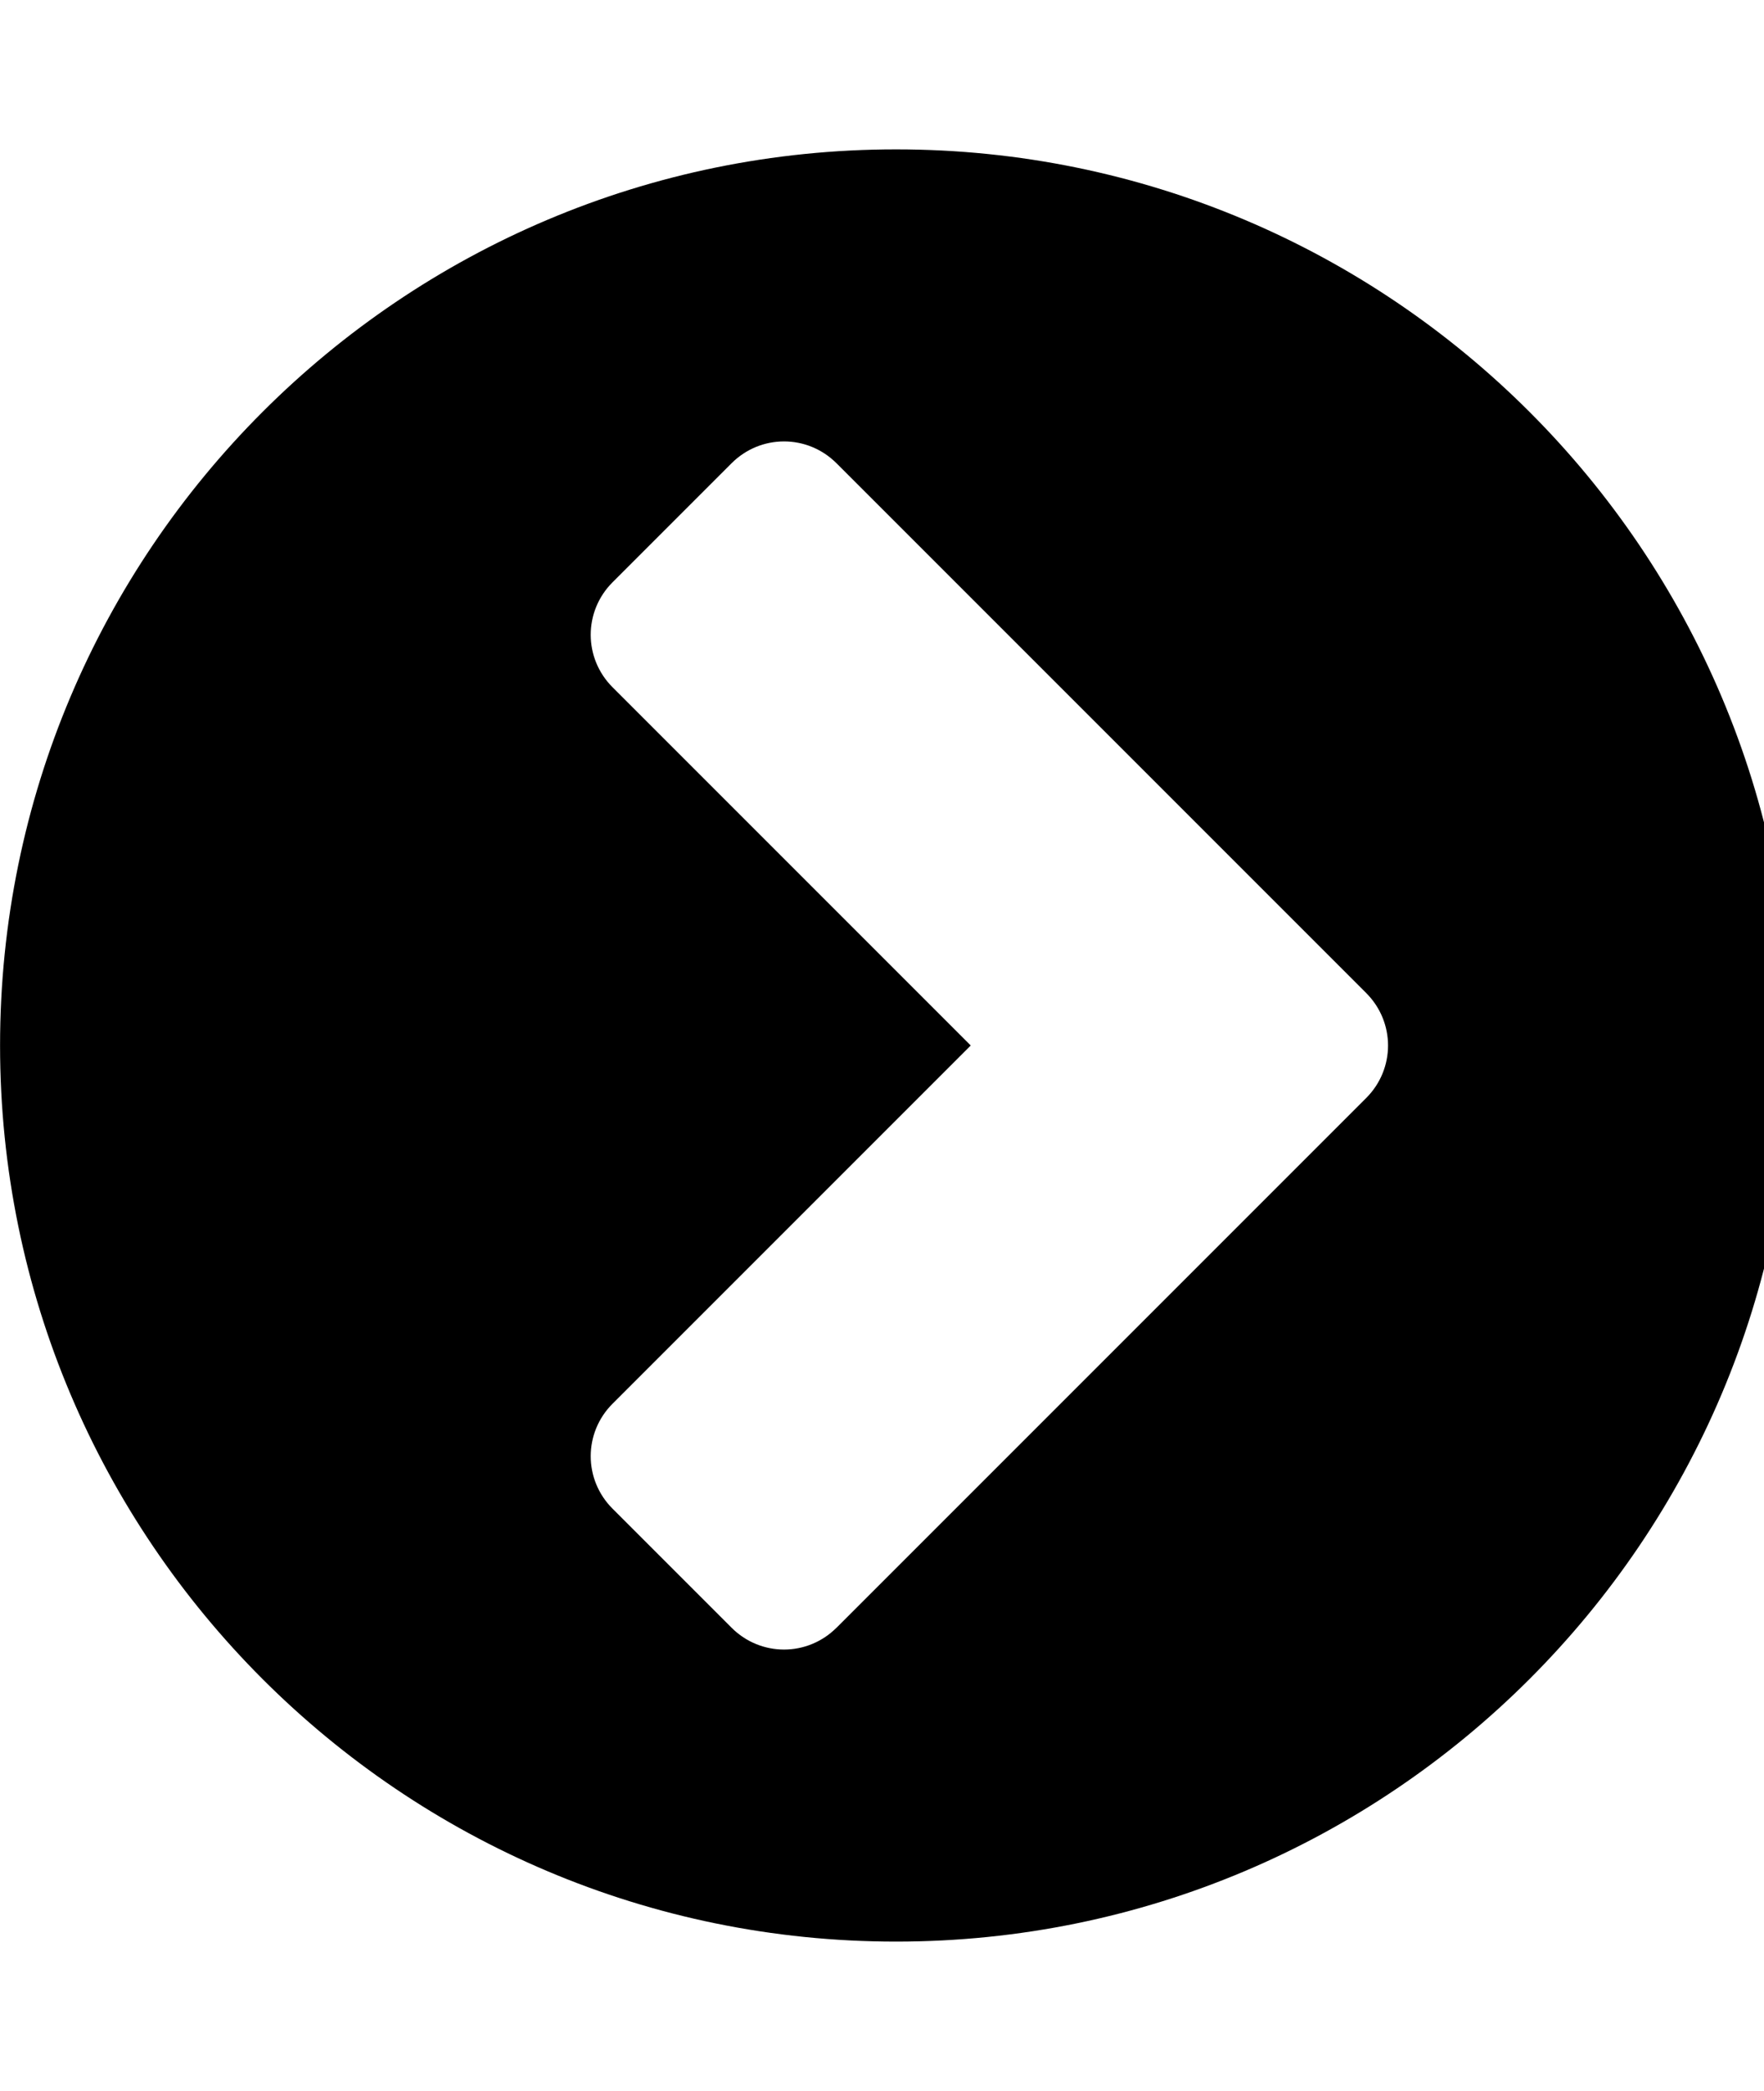 <!-- Generated by IcoMoon.io -->
<svg version="1.1" xmlns="http://www.w3.org/2000/svg" width="27" height="32" viewBox="0 0 27 32">
<path d="M12.804 24.911l8.107-8.107c0.446-0.446 0.446-1.161 0-1.607l-8.107-8.107c-0.446-0.446-1.161-0.446-1.607 0l-1.821 1.821c-0.446 0.446-0.446 1.161 0 1.607l5.482 5.482-5.482 5.482c-0.446 0.446-0.446 1.161 0 1.607l1.821 1.821c0.446 0.446 1.161 0.446 1.607 0zM27.429 16c0 7.571-6.143 13.714-13.714 13.714s-13.714-6.143-13.714-13.714 6.143-13.714 13.714-13.714 13.714 6.143 13.714 13.714z"></path>
</svg>
